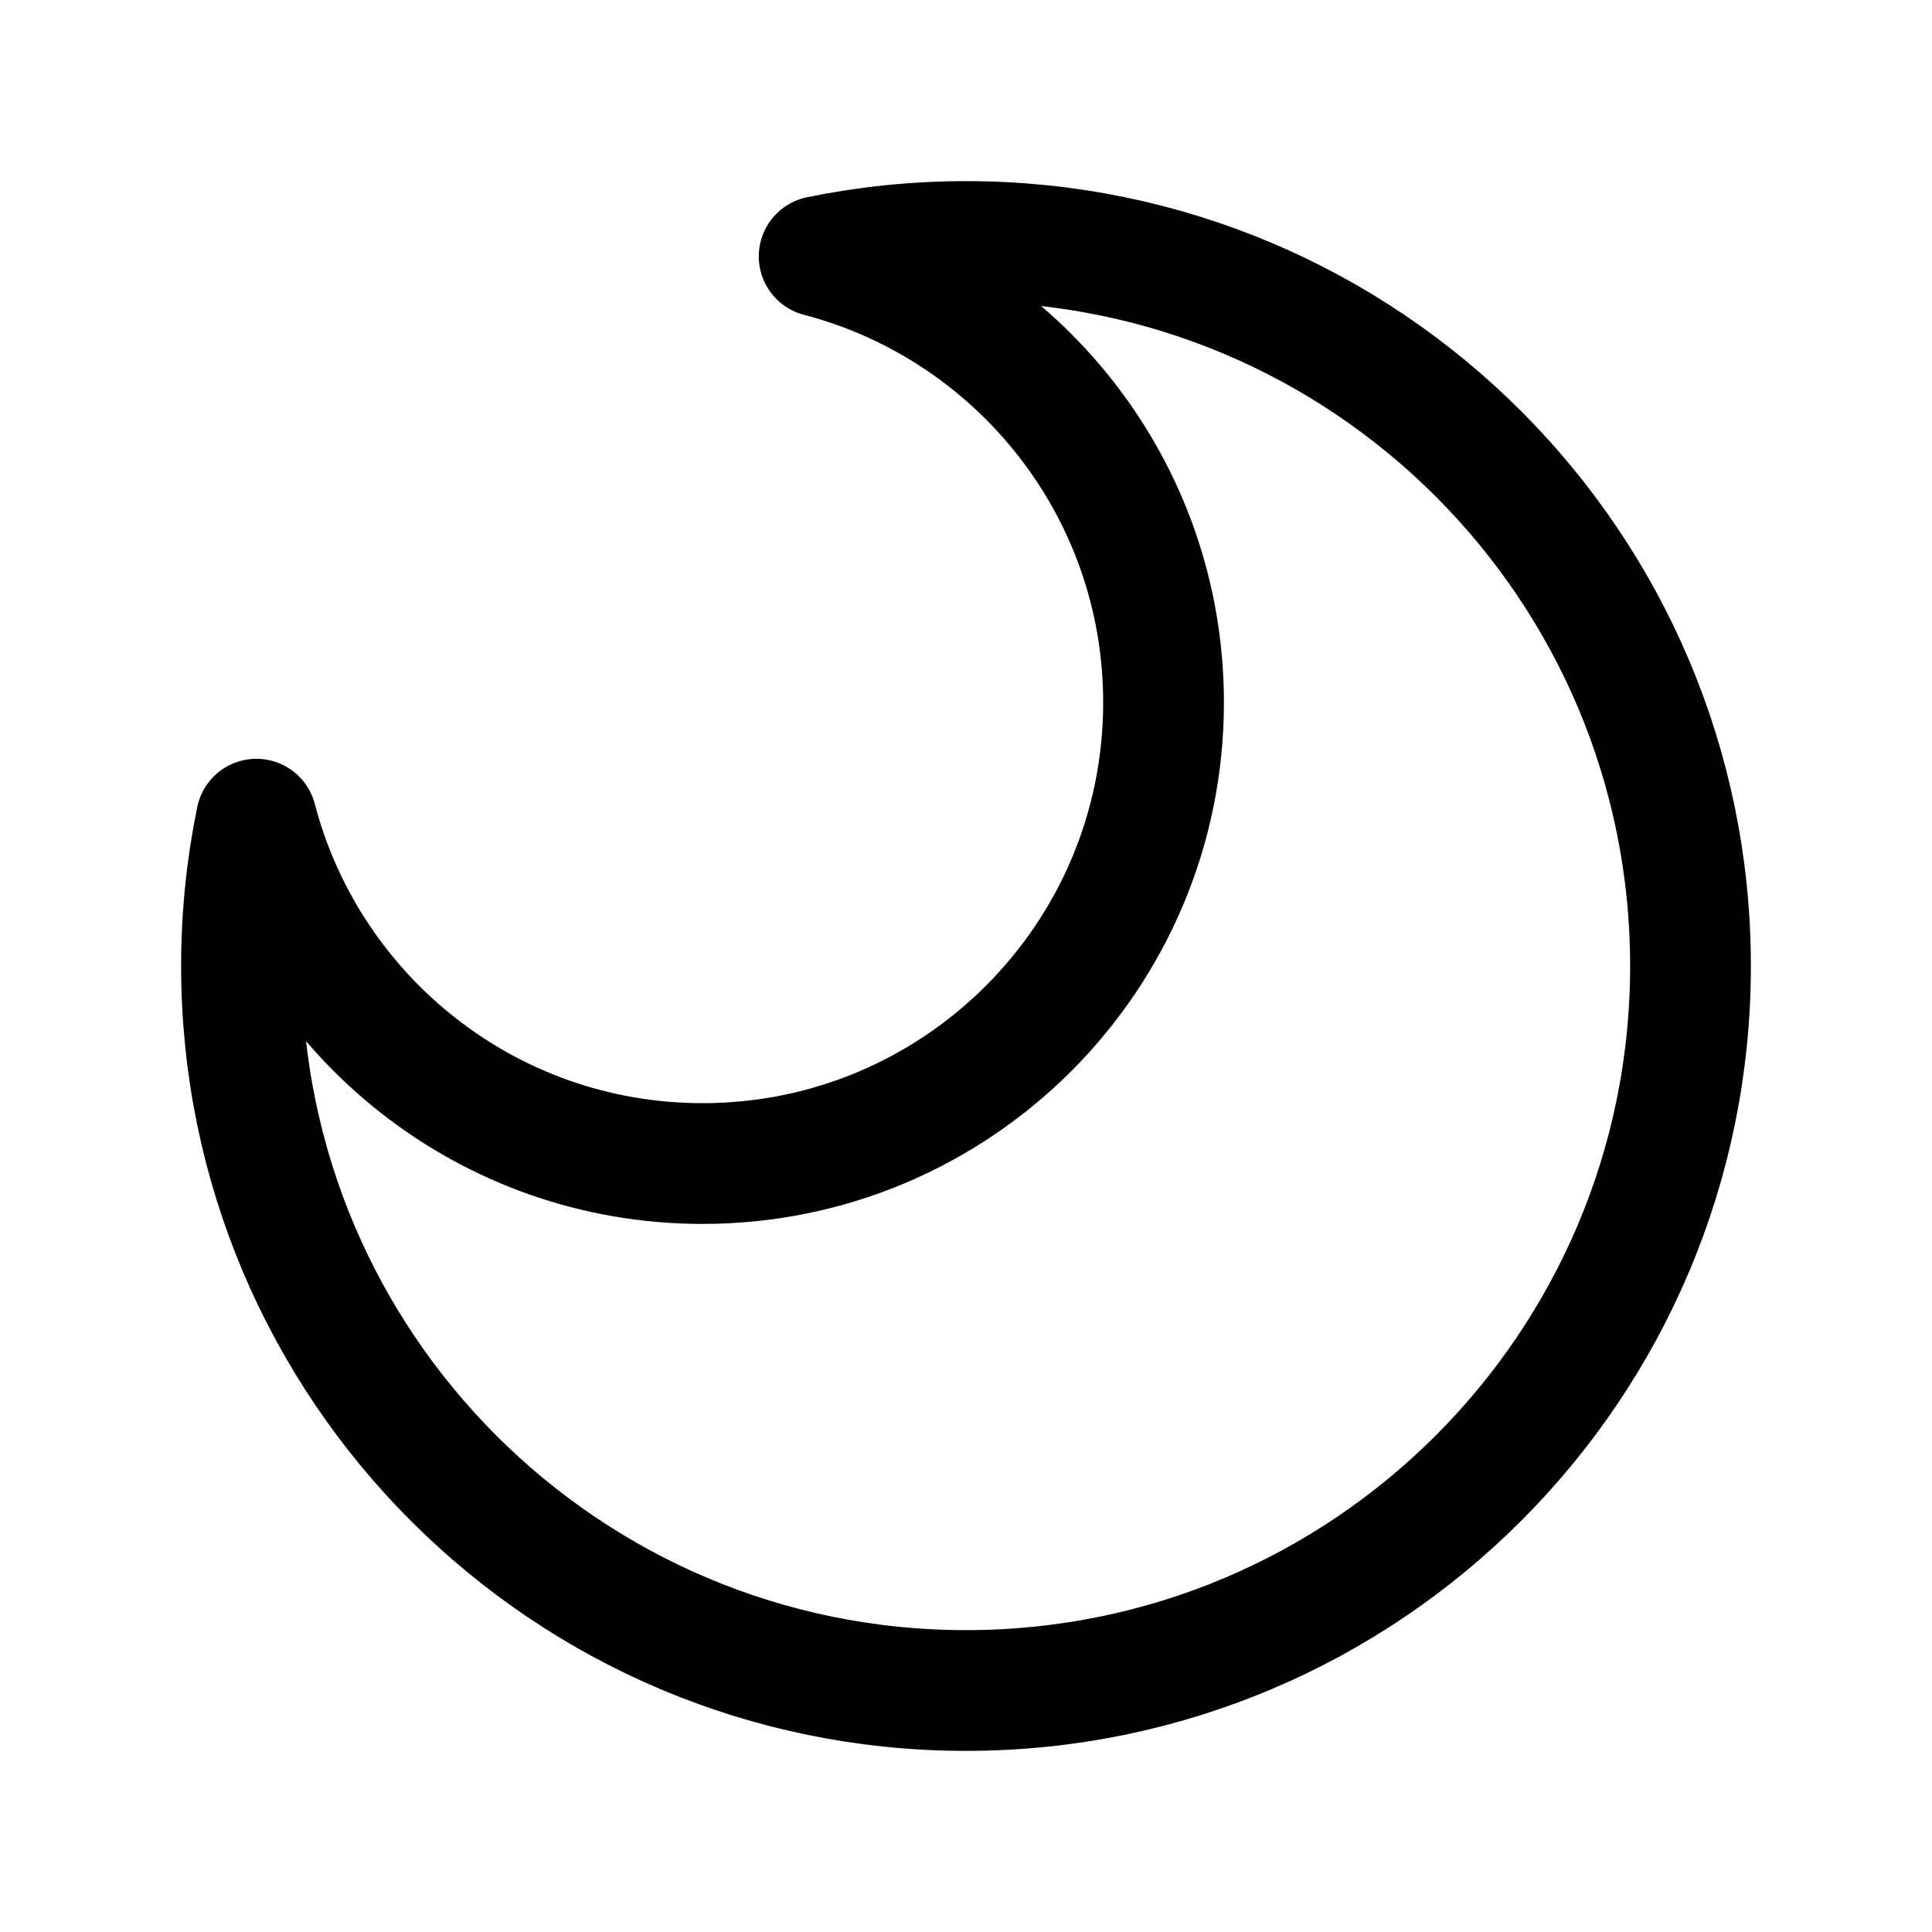<svg width="24" height="24" viewBox="0 0 24 24" fill="none" xmlns="http://www.w3.org/2000/svg">
<path d="M10.176 3.185C12.638 3.827 14.454 6.065 14.454 8.727C14.454 11.89 11.89 14.454 8.727 14.454C6.065 14.454 3.827 12.638 3.185 10.176C3.064 10.765 3 11.375 3 12C3 16.971 7.029 21 12 21C16.971 21 21 16.971 21 12C21 7.029 16.971 3 12 3C11.375 3 10.765 3.064 10.176 3.185Z" stroke="black" stroke-width="1.5" stroke-linejoin="round"/>
</svg>
